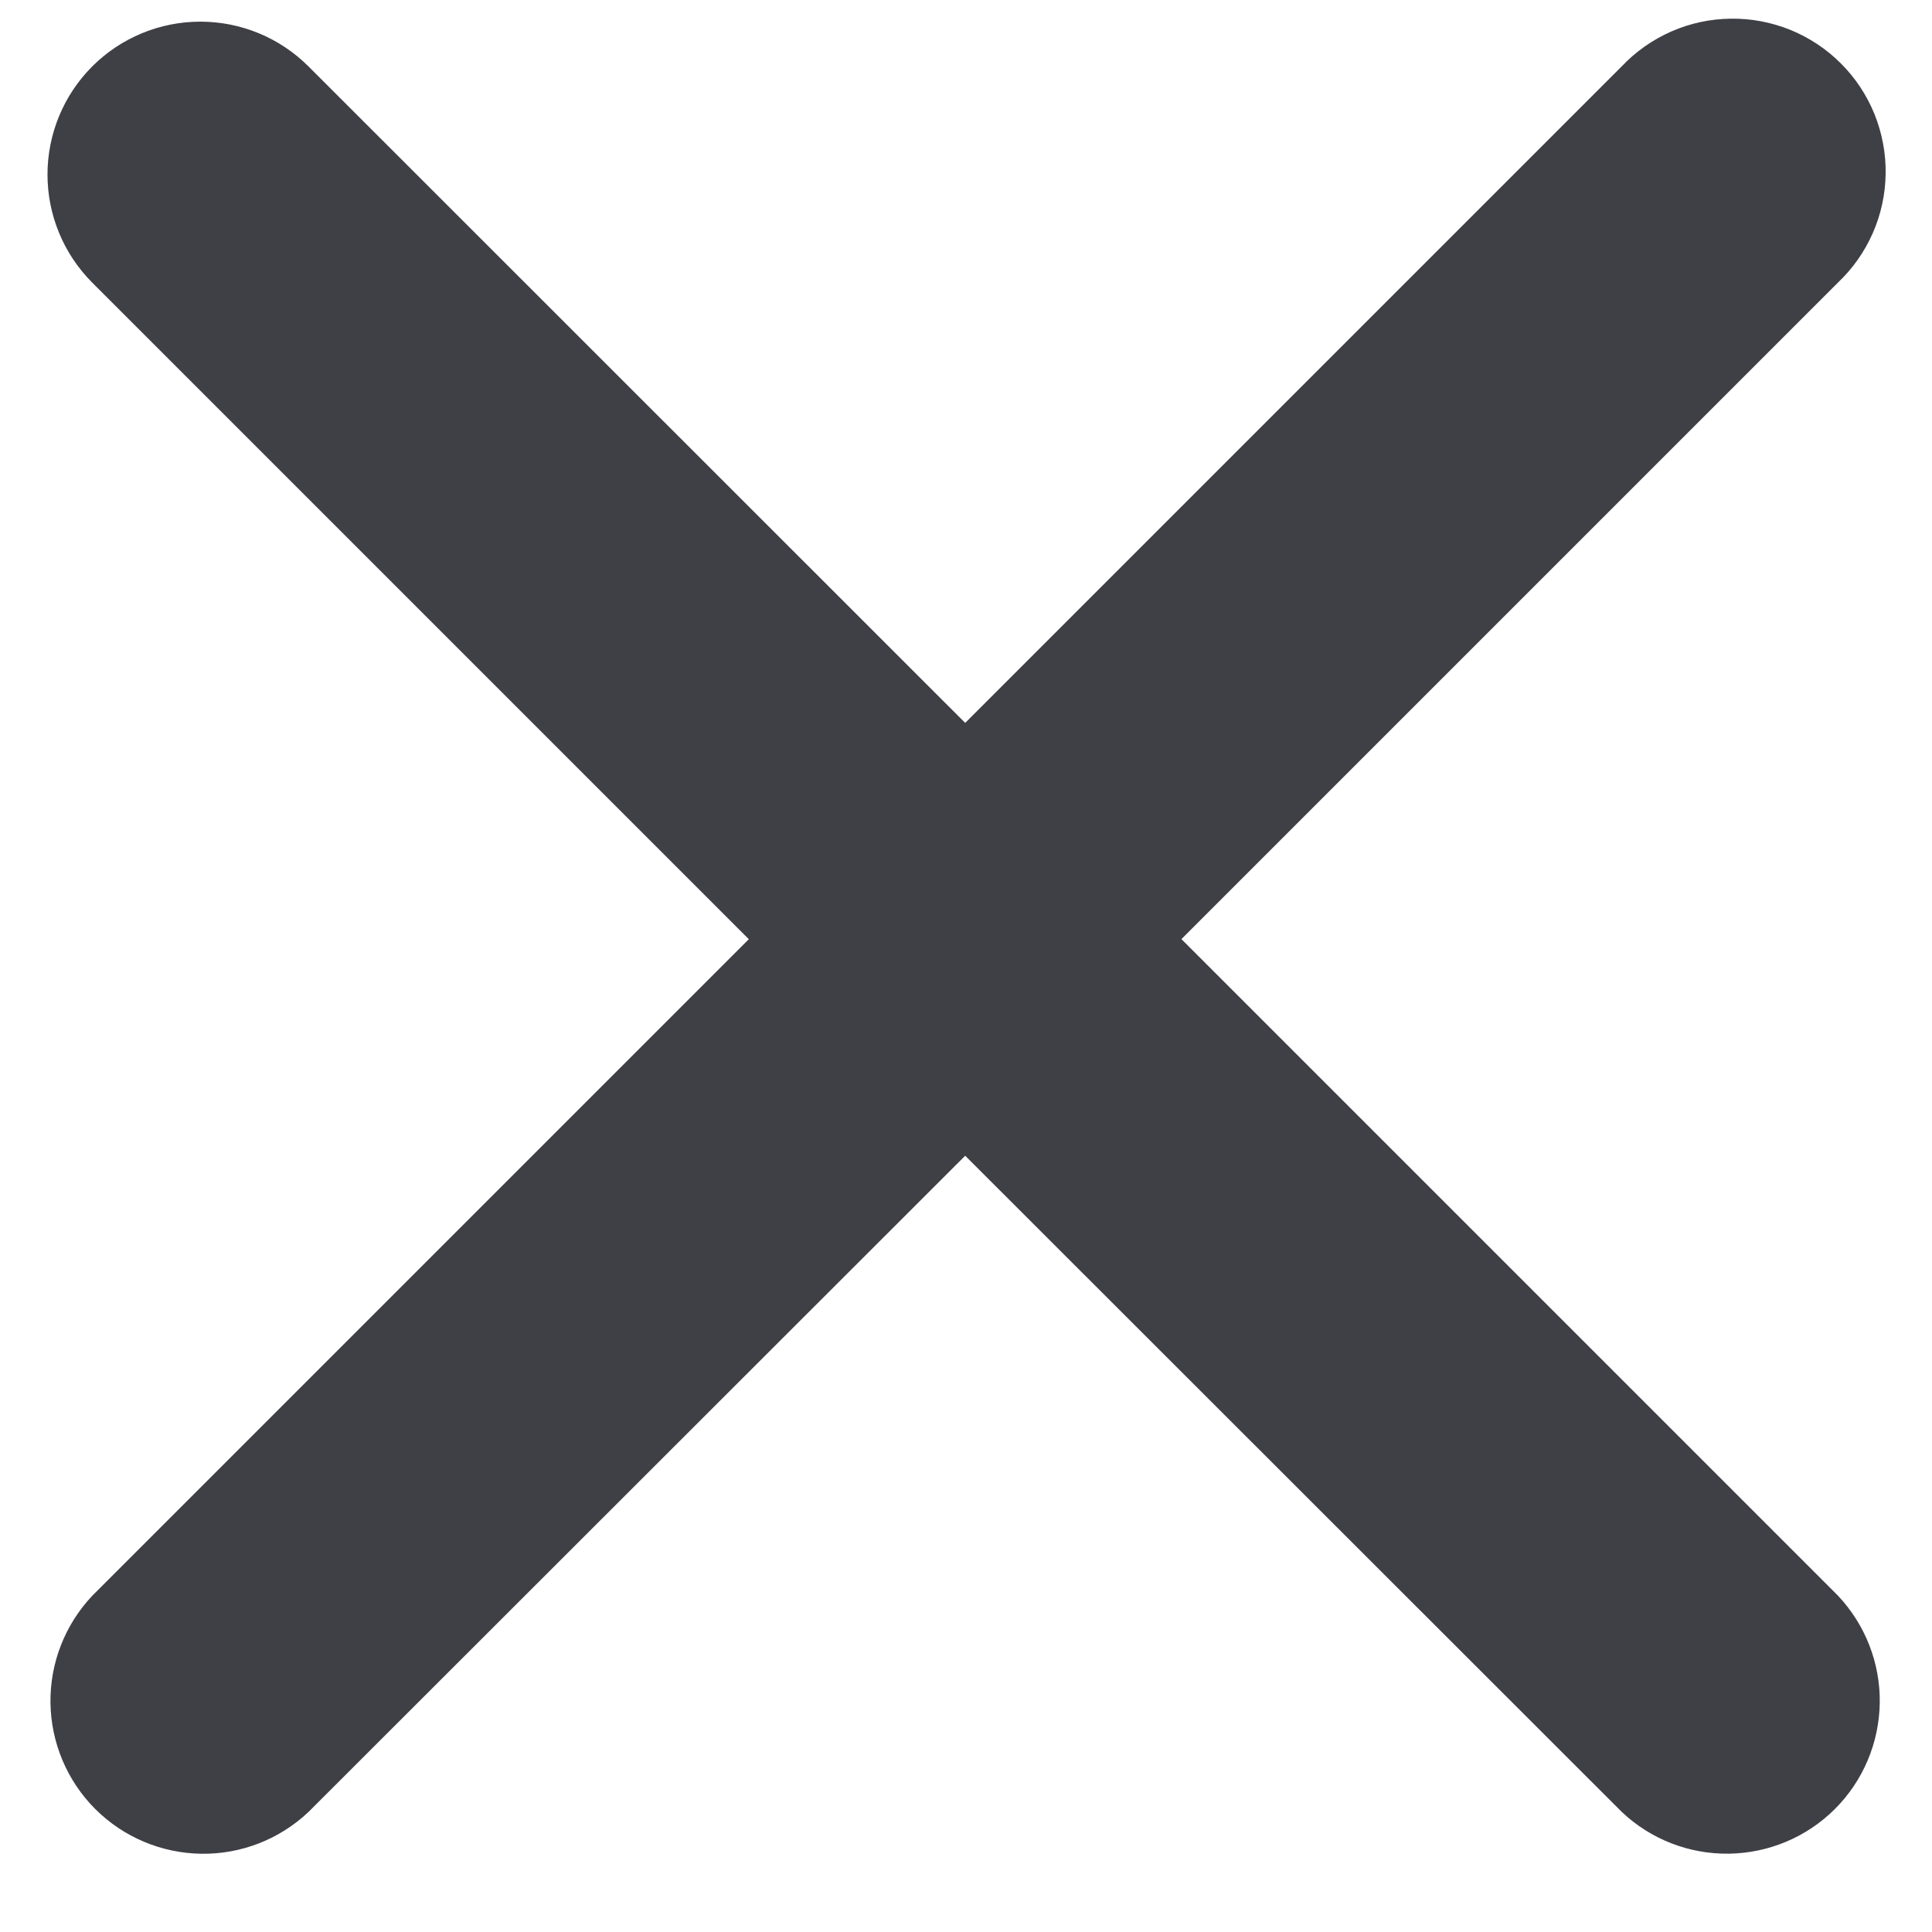 <svg width="24" height="24" viewBox="0 0 24 24" fill="none" xmlns="http://www.w3.org/2000/svg">
<path fill-rule="evenodd" clip-rule="evenodd" d="M1.146 0.825C1.502 0.469 1.985 0.269 2.489 0.269C2.993 0.269 3.476 0.469 3.832 0.825L11.99 8.98L20.145 0.825C20.319 0.641 20.529 0.493 20.762 0.391C20.994 0.289 21.245 0.235 21.499 0.232C21.753 0.228 22.004 0.276 22.24 0.371C22.475 0.467 22.689 0.608 22.868 0.788C23.048 0.967 23.189 1.181 23.285 1.416C23.38 1.652 23.428 1.904 23.424 2.157C23.421 2.411 23.367 2.662 23.265 2.894C23.163 3.127 23.015 3.337 22.831 3.511L14.676 11.666L22.831 19.821C23.171 20.181 23.358 20.659 23.351 21.153C23.344 21.648 23.145 22.121 22.795 22.471C22.445 22.821 21.972 23.02 21.477 23.027C20.982 23.034 20.504 22.848 20.145 22.507L11.99 14.357L3.833 22.508C3.473 22.849 2.995 23.035 2.501 23.028C2.006 23.021 1.533 22.822 1.183 22.472C0.833 22.122 0.634 21.649 0.627 21.154C0.62 20.66 0.807 20.182 1.147 19.822L9.302 11.667L1.146 3.511C0.79 3.155 0.59 2.672 0.59 2.168C0.59 1.665 0.79 1.181 1.146 0.825Z" fill="#3F3F46"/>
</svg>
